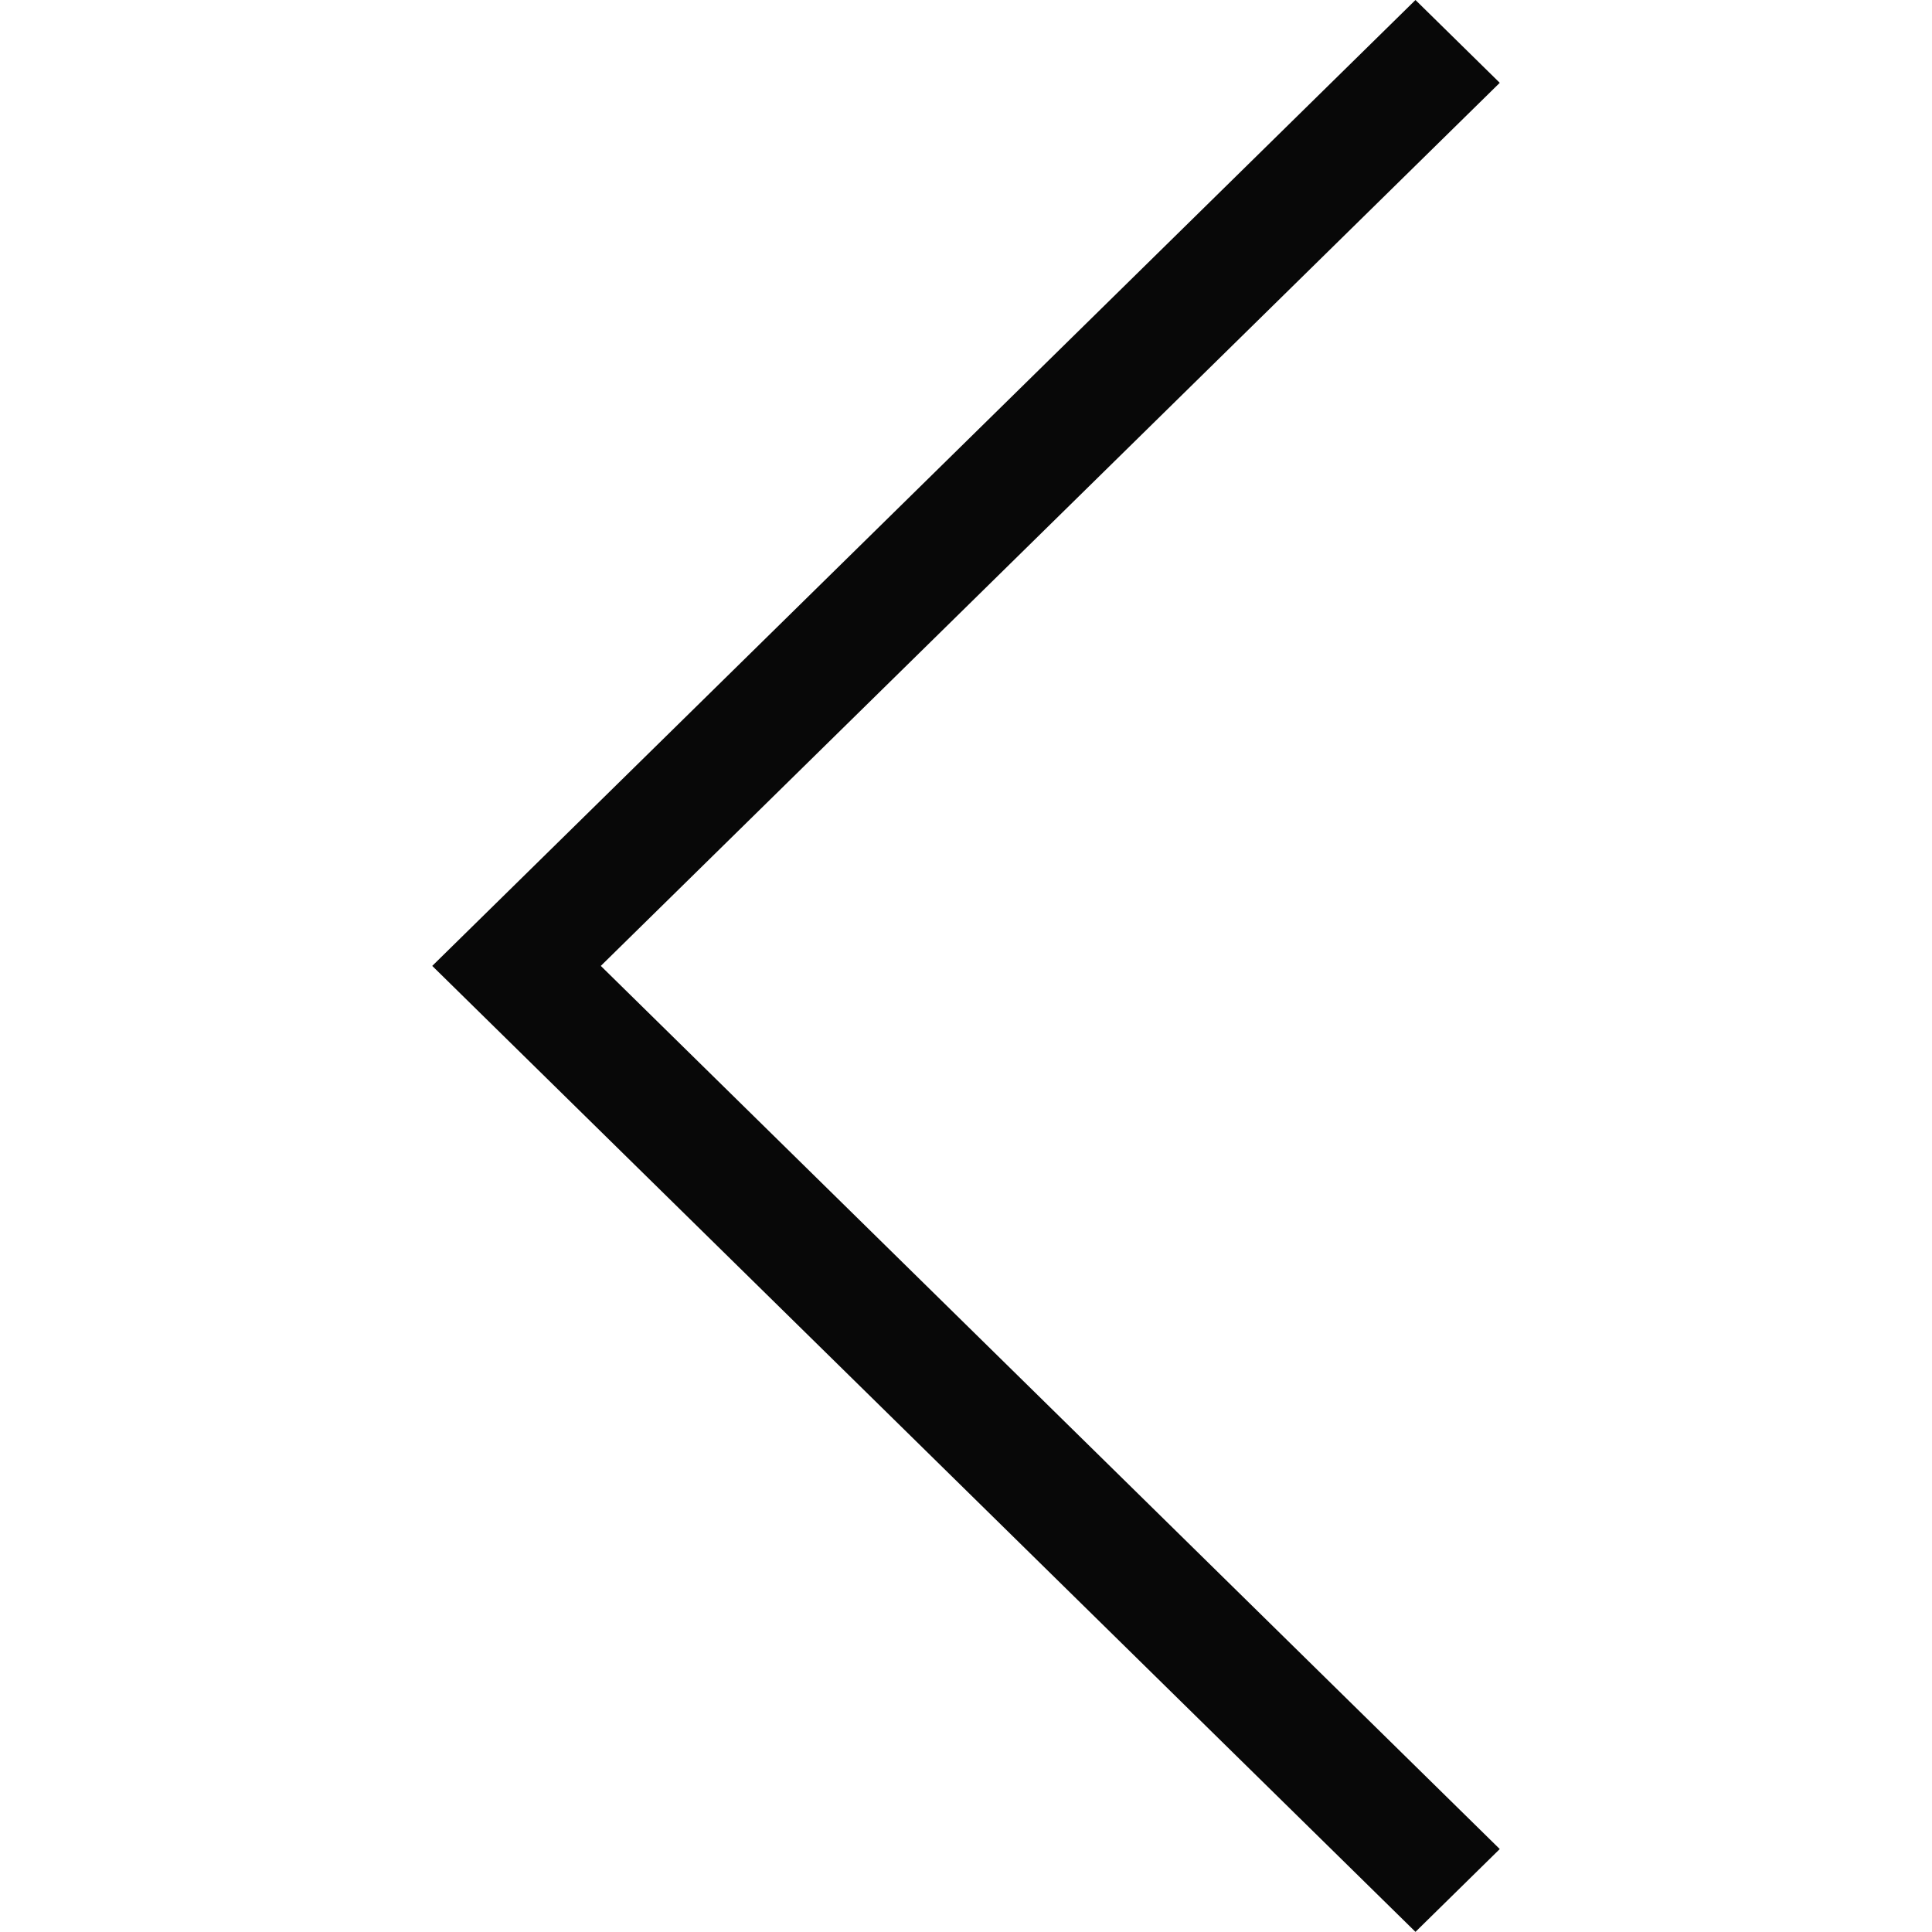 <svg xmlns="http://www.w3.org/2000/svg" viewBox="0 0 1792 1792"><defs><style>.cls-1{fill:#080808;fill-rule:evenodd;}</style></defs><title>ri_svg</title><g id="Font"><polygon class="cls-1" points="1312.9 0 1391.08 76.82 557.27 895.91 1391.08 1715.06 1312.9 1791.87 400.92 895.91 1312.9 0"/></g></svg>
